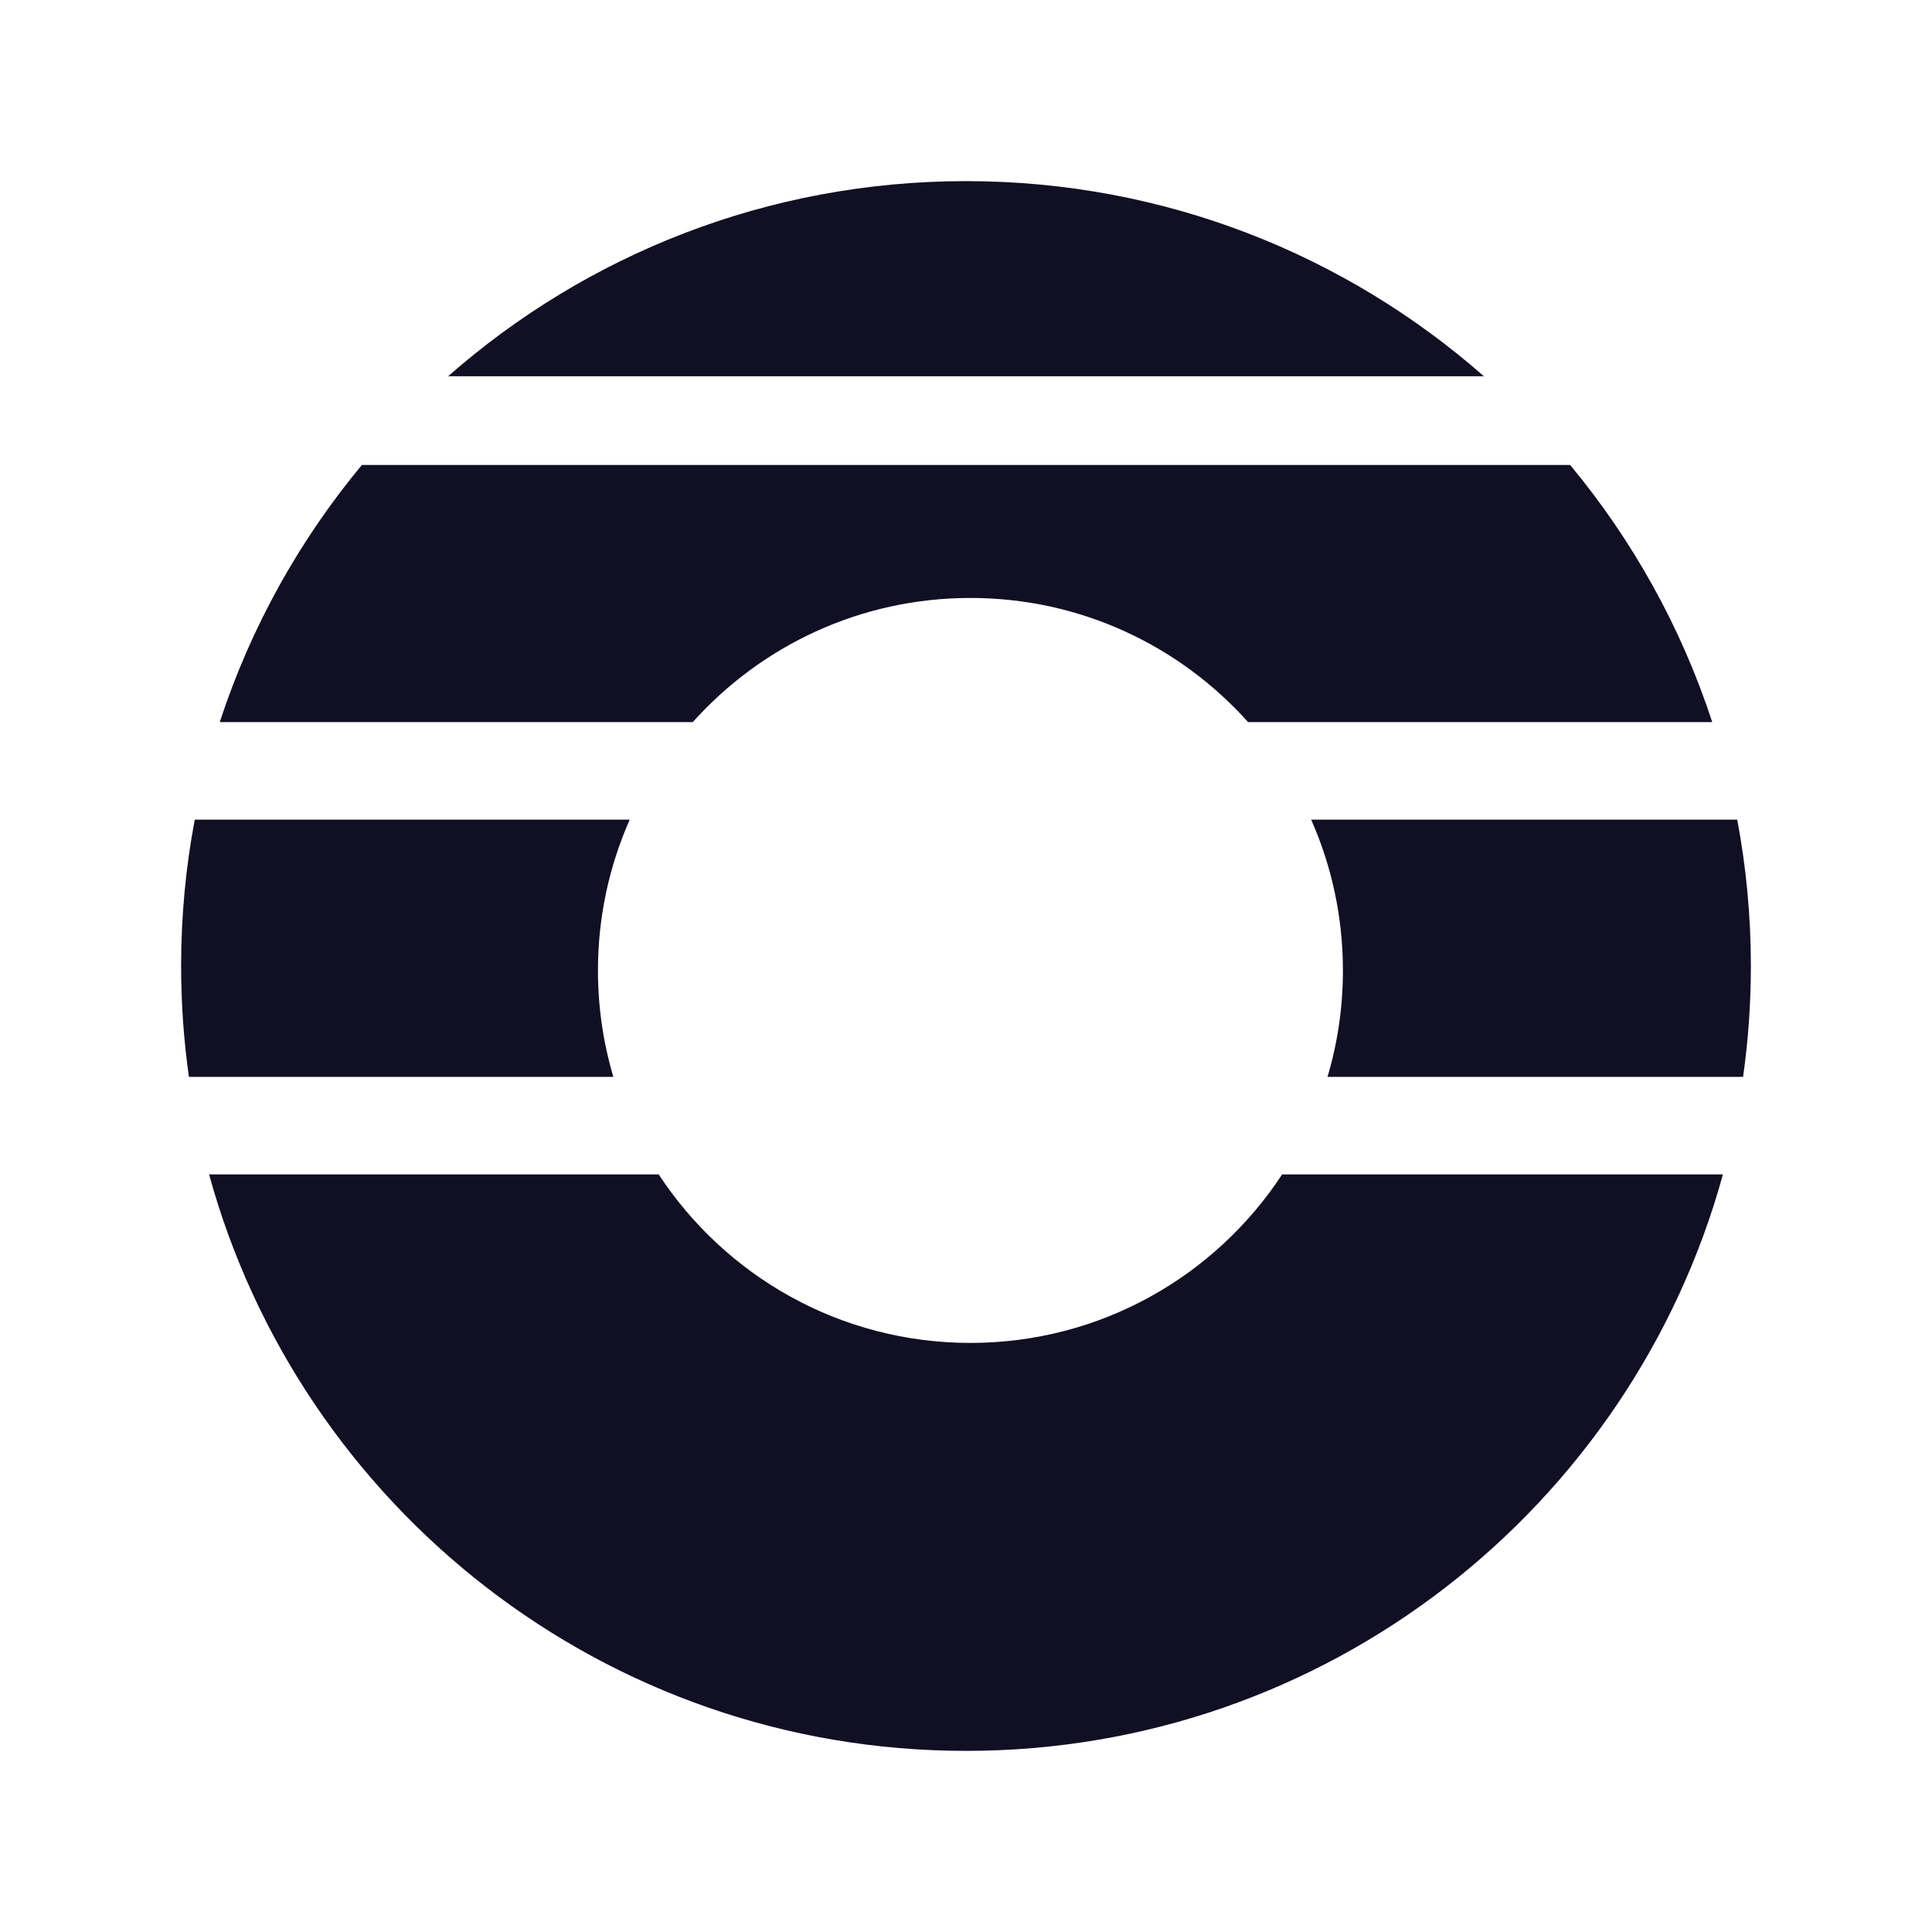 <svg width="32" height="32" viewBox="0 0 32 32" fill="none" xmlns="http://www.w3.org/2000/svg">
<path fill-rule="evenodd" clip-rule="evenodd" d="M28.537 19.452C27.024 24.956 21.985 29 16 29C10.015 29 4.975 24.956 3.463 19.452H10.91C12.013 21.133 13.913 22.243 16.073 22.243C18.233 22.243 20.134 21.133 21.236 19.452H28.537ZM28.871 17.836H21.988C22.154 17.278 22.243 16.686 22.243 16.073C22.243 15.185 22.055 14.34 21.717 13.576H28.774C28.922 14.361 29 15.172 29 16C29 16.623 28.956 17.236 28.871 17.836ZM10.159 17.836C9.993 17.278 9.904 16.686 9.904 16.073C9.904 15.185 10.092 14.34 10.43 13.576H3.226C3.077 14.361 3 15.172 3 16C3 16.623 3.044 17.236 3.129 17.836H10.159ZM5.994 7.701C4.96 8.946 4.154 10.387 3.64 11.96H11.475C12.605 10.698 14.246 9.904 16.073 9.904C17.901 9.904 19.542 10.698 20.672 11.96H28.36C27.846 10.387 27.04 8.946 26.006 7.701H5.994ZM24.578 6.232C22.289 4.22 19.287 3 16 3C12.713 3 9.711 4.22 7.422 6.232H24.578Z" fill="#110F23"/>
</svg>
